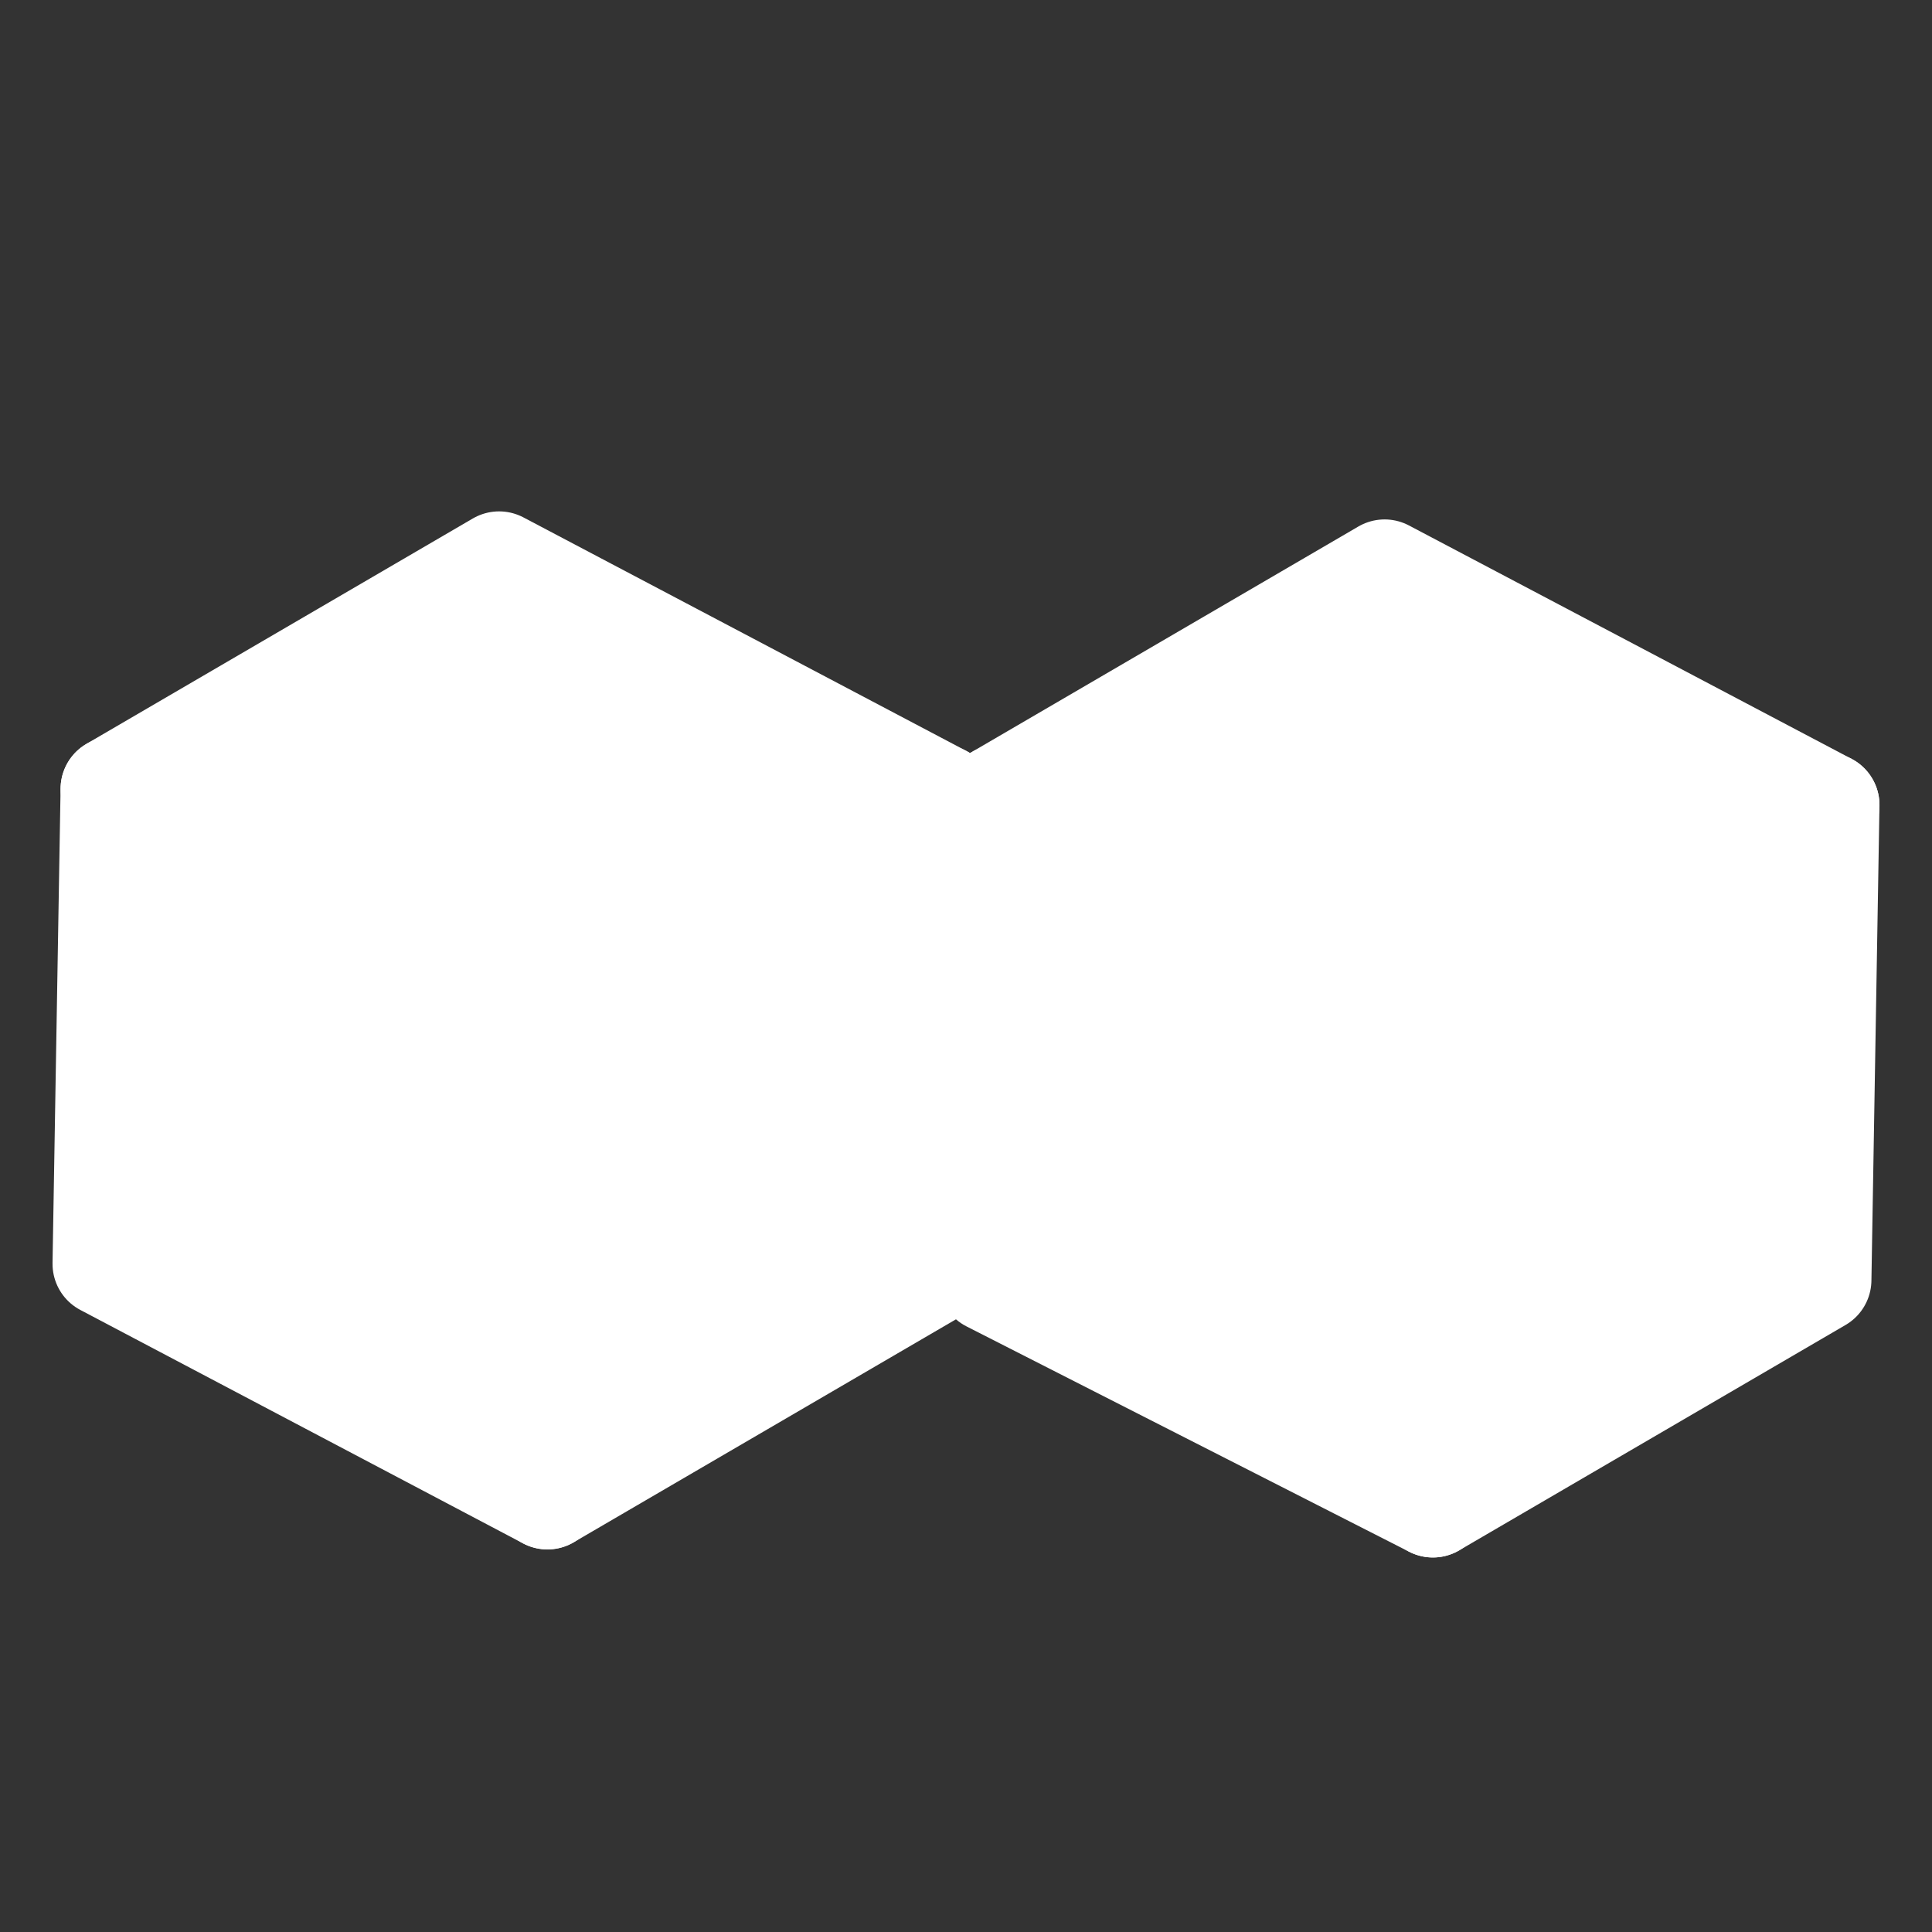 <?xml version="1.0" encoding="utf-8"?>
<!-- Generator: Adobe Illustrator 25.4.1, SVG Export Plug-In . SVG Version: 6.00 Build 0)  -->
<svg version="1.1" id="Ebene_1" xmlns="http://www.w3.org/2000/svg" xmlns:xlink="http://www.w3.org/1999/xlink" x="0px" y="0px"
	 viewBox="0 0 24 24" style="enable-background:new 0 0 24 24;" xml:space="preserve">
<rect x="0" y="0" width="24" height="24" fill="#333333" stroke="none"/>
<style type="text/css">
	.st0{enable-background:new    ;}
	.st1{fill:#FFFFFF;stroke:#FFFFFF;stroke-width:1.295;stroke-linejoin:round;stroke-miterlimit:10;}
	.st2{fill:#FFFFFF;stroke:#FFFFFF;stroke-miterlimit:10;}
</style>
<desc>Created with Sketch.</desc>
<g id="Block_Light">
	<g class="st0">
		<g>
			<polygon class="st1" points="11.7,9.9 11.6,15.8 6.8,18.6 6.8,12.6 			"/>
		</g>
		<g>
			<polygon class="st1" points="6.8,18.6 1.3,15.7 1.4,9.8 6.8,12.6 			"/>
		</g>
		<g>
			<polygon class="st1" points="6.8,12.6 1.4,9.8 6.2,7 11.7,9.9 			"/>
		</g>
	</g>
</g>
<g id="Block_Dark">
	<g class="st0">
		<path class="st2" d="M20.9,18.3"/>
		<path class="st2" d="M20.5,18.3"/>
	</g>
</g>
<g id="Block_Light_00000178923628782009029210000013380529542742047931_">
	<g class="st0">
		<g>
			<polygon class="st1" points="22.7,10 22.6,15.9 17.8,18.7 17.8,12.8 			"/>
		</g>
		<g>
			<polygon class="st1" points="17.8,18.7 12.3,15.9 12.4,9.9 17.8,12.8 			"/>
		</g>
		<g>
			<polygon class="st1" points="17.8,12.8 12.4,9.9 17.2,7.1 22.7,10 			"/>
		</g>
	</g>
</g>
</svg>
